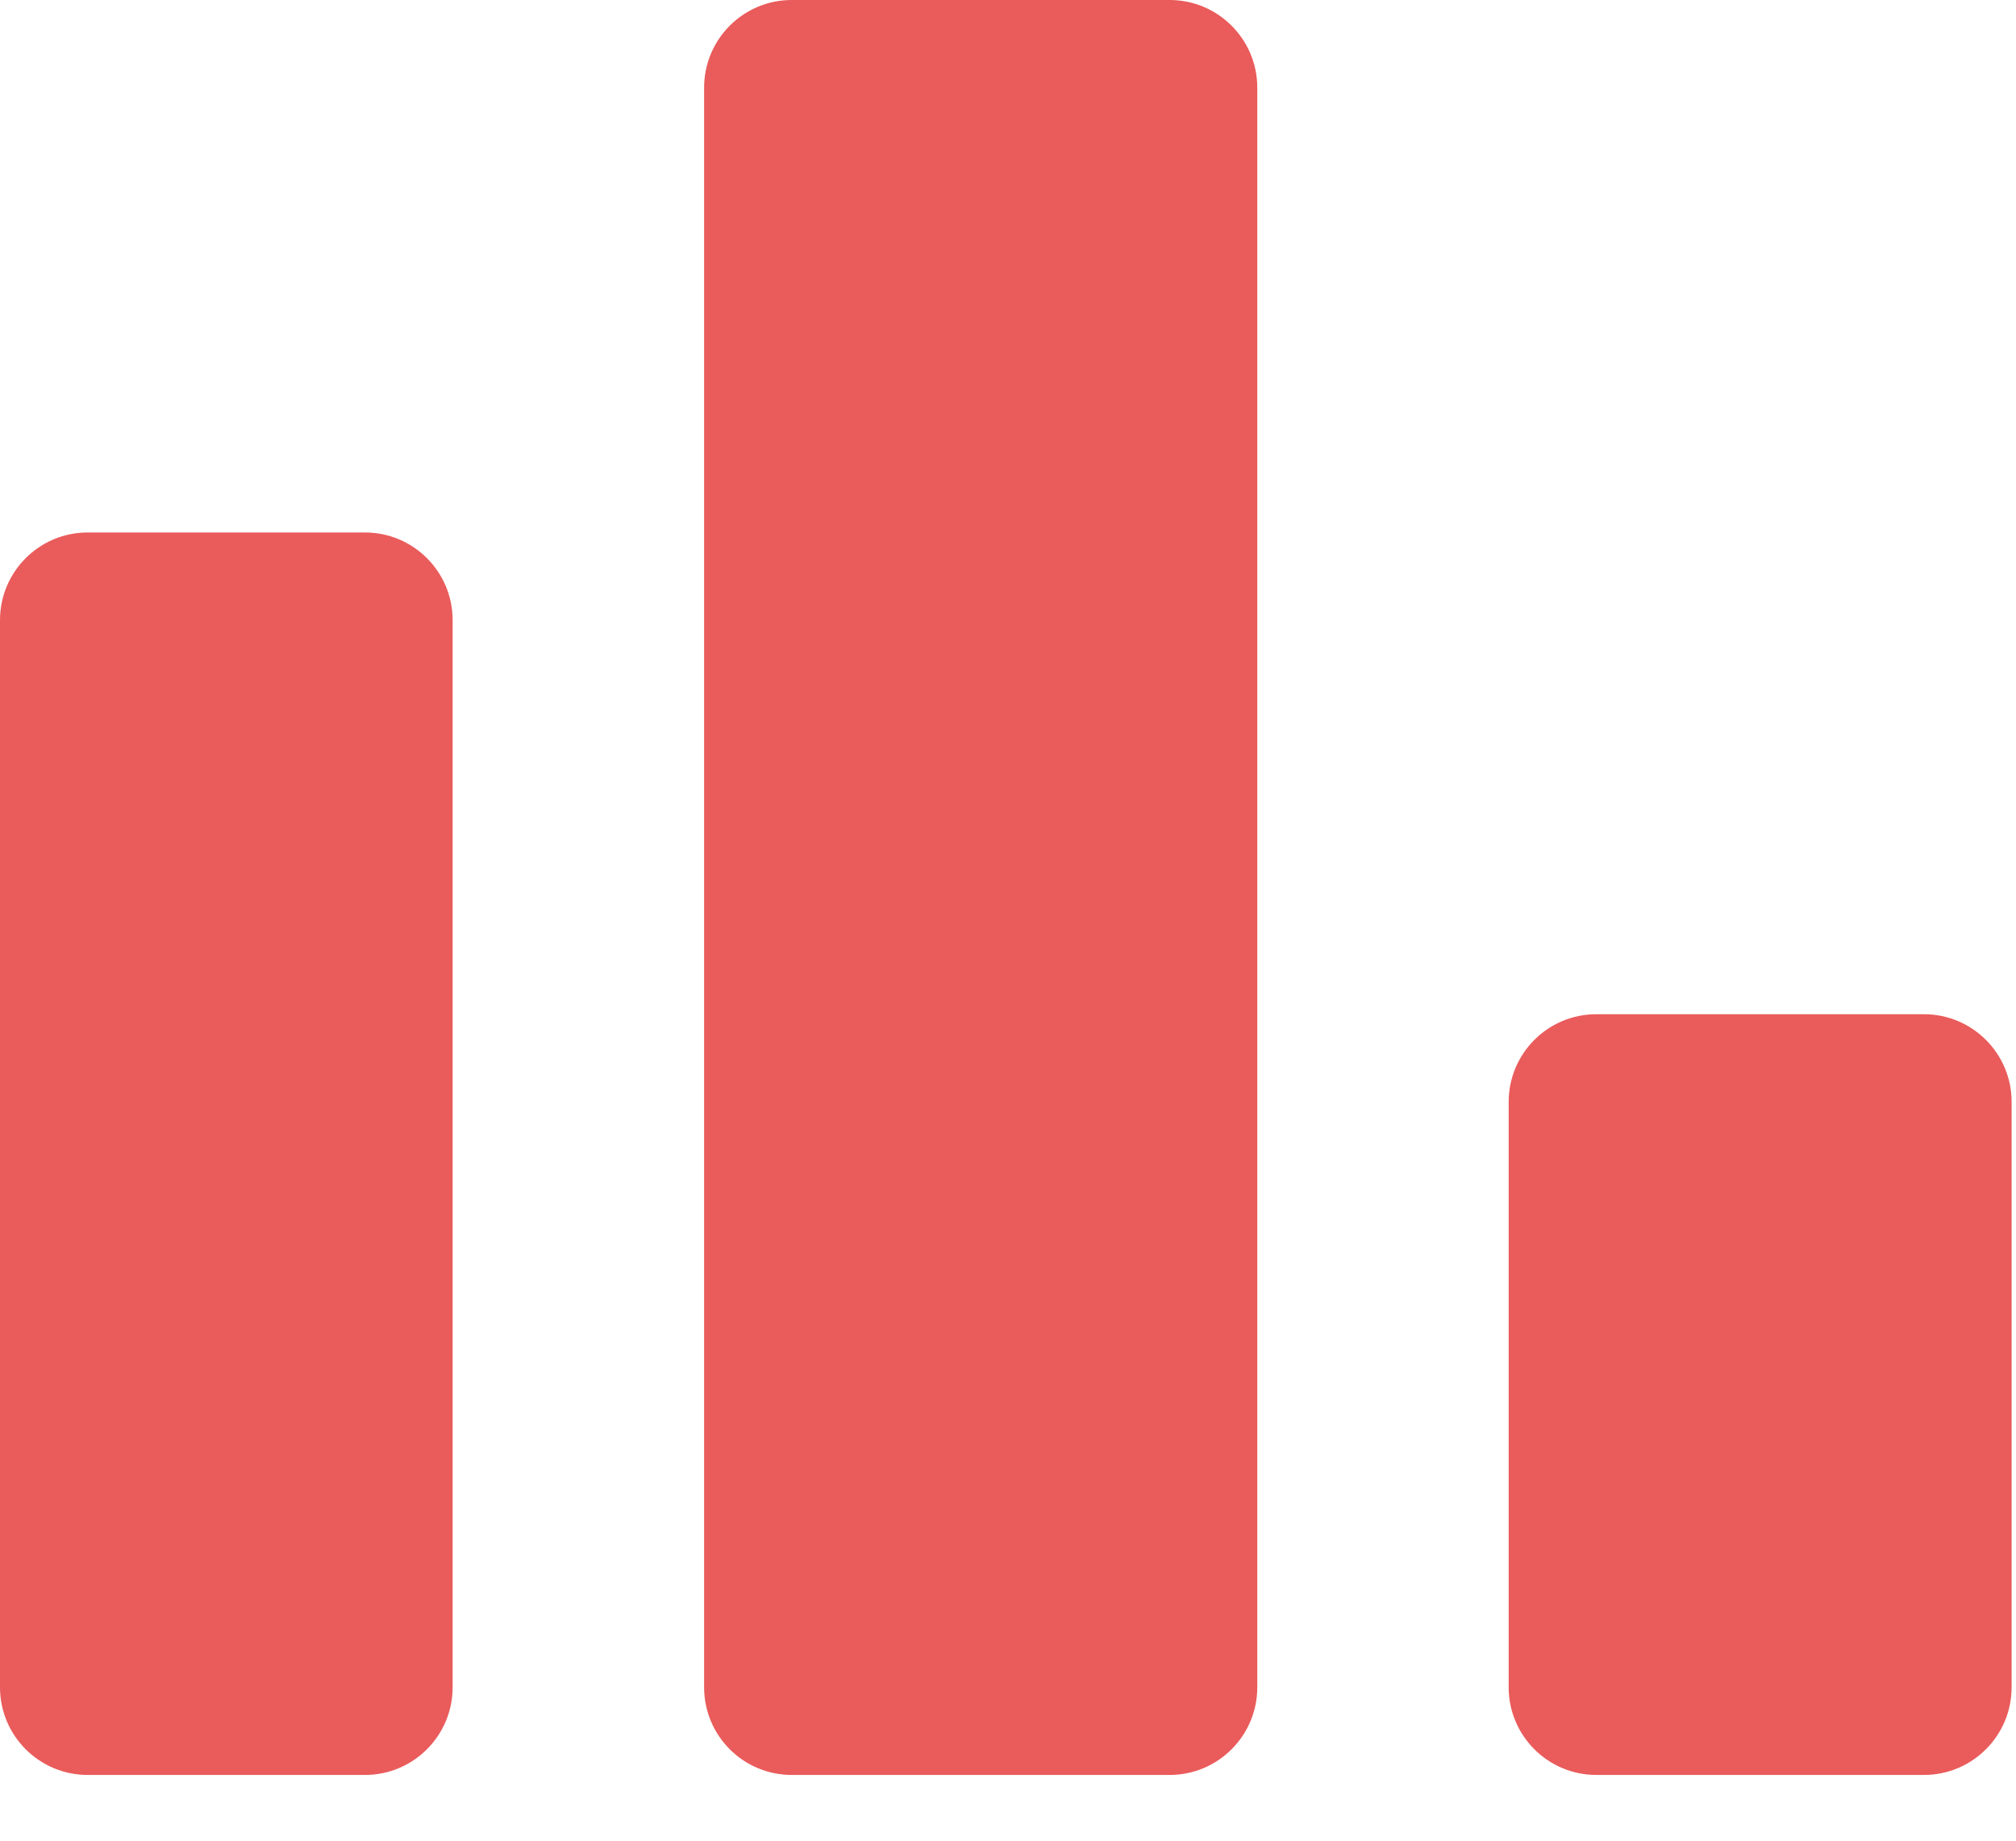 <svg width="23" height="21" viewBox="0 0 23 21" fill="none" xmlns="http://www.w3.org/2000/svg">
<path d="M0 7.075C0 6.523 0.448 6.075 1 6.075H4.164C4.716 6.075 5.164 6.523 5.164 7.075V19.25C5.164 19.802 4.716 20.25 4.164 20.25H1C0.448 20.25 0 19.802 0 19.25V7.075ZM8.033 1C8.033 0.448 8.48 0 9.033 0H13.344C13.896 0 14.344 0.448 14.344 1V19.25C14.344 19.802 13.896 20.25 13.344 20.25H9.033C8.48 20.25 8.033 19.802 8.033 19.25V1ZM17.212 12.571C17.212 12.019 17.66 11.571 18.212 11.571H21.95C22.502 11.571 22.95 12.019 22.95 12.571V19.25C22.95 19.802 22.502 20.25 21.95 20.25H18.212C17.66 20.25 17.212 19.802 17.212 19.25V12.571Z" fill="#EA5B5B"/>
</svg>
